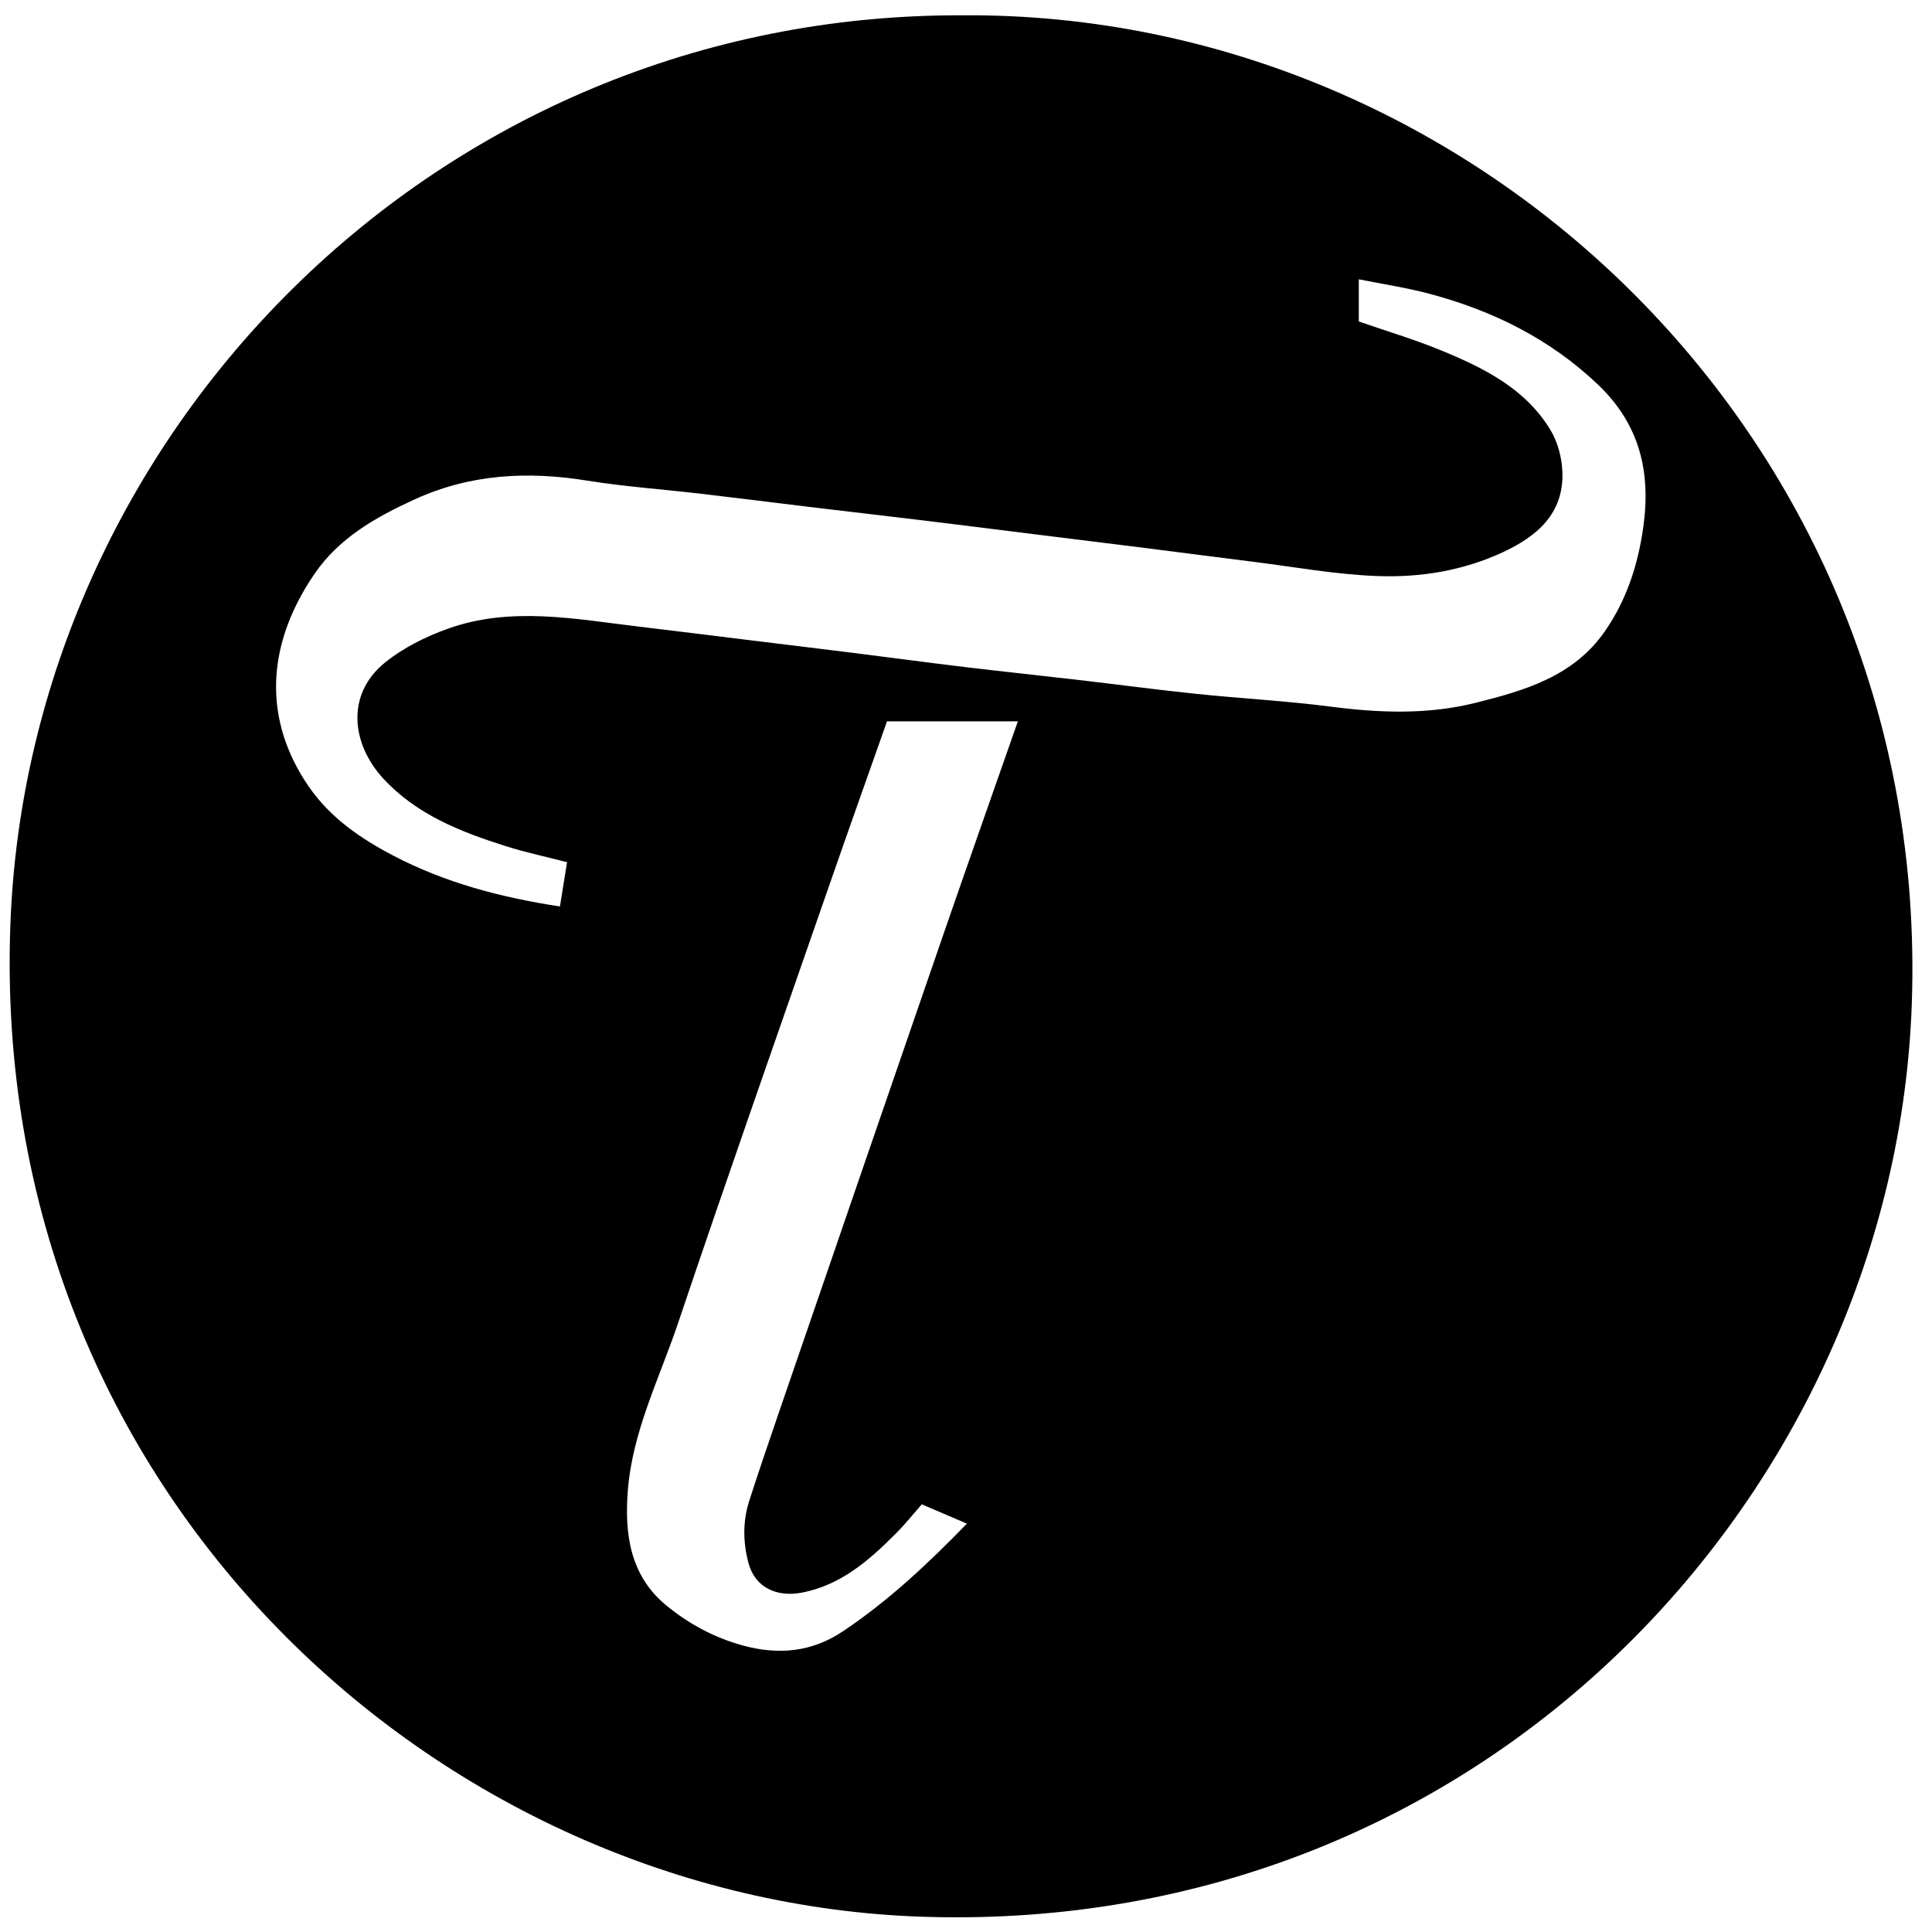 <?xml version="1.0" encoding="iso-8859-1"?>
<!-- Generator: Adobe Illustrator 19.0.0, SVG Export Plug-In . SVG Version: 6.00 Build 0)  -->
<svg version="1.1" id="Layer_1" xmlns="http://www.w3.org/2000/svg" xmlns:xlink="http://www.w3.org/1999/xlink" x="0px" y="0px"
	 viewBox="0 0 2000 2000" style="enable-background:new 0 0 2000 2000;" xml:space="preserve">
<path d="M995.816,15.84c532.662-4.109,1002.941,441.146,983.309,1022.317c-16.95,501.767-437.872,964.931-1023.473,946.074
	C454.995,1968.109-10.479,1546.287,10.696,958.16C28.94,451.43,450.02,14.243,995.816,15.84z M587.017,892.543
	c-22.706-5.871-43.209-10.214-63.095-16.505c-47.144-14.916-92.977-32.802-127.502-70.481
	c-32.239-35.184-38.791-86.489,1.997-119.571c18.909-15.336,42.181-26.907,65.271-35.167c65.29-23.356,131.795-9.963,197.874-2.129
	c38.148,4.523,76.261,9.336,114.39,14.013c36.609,4.491,73.227,8.903,109.825,13.483c37.607,4.706,75.168,9.793,112.798,14.307
	c38.653,4.637,77.376,8.677,116.046,13.172c41.226,4.792,82.375,10.305,123.651,14.596c46.419,4.826,93.12,7.274,139.374,13.258
	c50.341,6.512,100.207,8.419,149.772-3.939c51.055-12.73,101.427-27.374,133.767-73.826c22.626-32.5,34.407-68.745,39.954-108.205
	c8.061-57.339-3.992-106.453-46.745-147.236c-49.845-47.548-109.332-76.864-175.087-94.322
	c-23.348-6.199-47.393-9.777-72.687-14.867c0,17.167,0,30.413,0,43.663c28.703,9.967,57.538,18.533,85.211,29.921
	c44.405,18.272,87.589,39.672,113.461,82.847c7.431,12.401,11.544,28.447,12.085,43.01c1.611,43.311-26.564,66.814-61.843,83.197
	c-41.15,19.11-85.613,26.265-130.185,24.548c-43.381-1.671-86.529-9.615-129.756-14.985c-38.089-4.732-76.141-9.768-114.222-14.568
	c-36.095-4.549-72.208-8.955-108.311-13.44c-38.613-4.797-77.213-9.704-115.839-14.394c-37.619-4.568-75.271-8.864-112.897-13.385
	c-39.663-4.766-79.293-9.808-118.97-14.451c-39.201-4.588-78.69-7.293-117.609-13.573c-61.716-9.957-121.329-6.8-178.852,19.604
	c-39.995,18.358-77.845,39.632-103.375,77.003c-50.84,74.419-52.827,151.352-6.394,219.4c22.349,32.752,53.778,54.342,88.244,72.342
	c53.834,28.115,111.494,43.203,172.278,52.517C582.212,922.431,584.538,907.966,587.017,892.543z M1053.682,746.733
	c-46.525,0-90.815,0-135.455,0c-19.763,56.068-39.636,111.759-59.033,167.616c-52.644,151.6-105.944,302.982-157.169,455.061
	c-19.302,57.305-47.353,112.406-52.118,173.864c-3.462,44.655,2.264,87.882,40.018,118.804
	c23.435,19.195,49.832,33.401,79.561,41.456c36.652,9.93,70.946,6.619,102.78-14.614c47.296-31.546,88.42-70.218,128.669-111.645
	c-16.139-6.919-31.336-13.434-46.714-20.027c-8.61,9.813-16.578,19.867-25.546,28.932c-28.339,28.646-58.279,55.209-99.789,62.71
	c-24.225,4.378-47.162-4.982-54.042-30.767c-5.838-21.882-6.006-43.652,0.969-65.159c9.739-30.031,19.879-59.935,30.139-89.793
	c56.135-163.36,112.243-326.728,168.604-490.01C1000.479,898.061,1026.958,823.153,1053.682,746.733z"/>
</svg>
